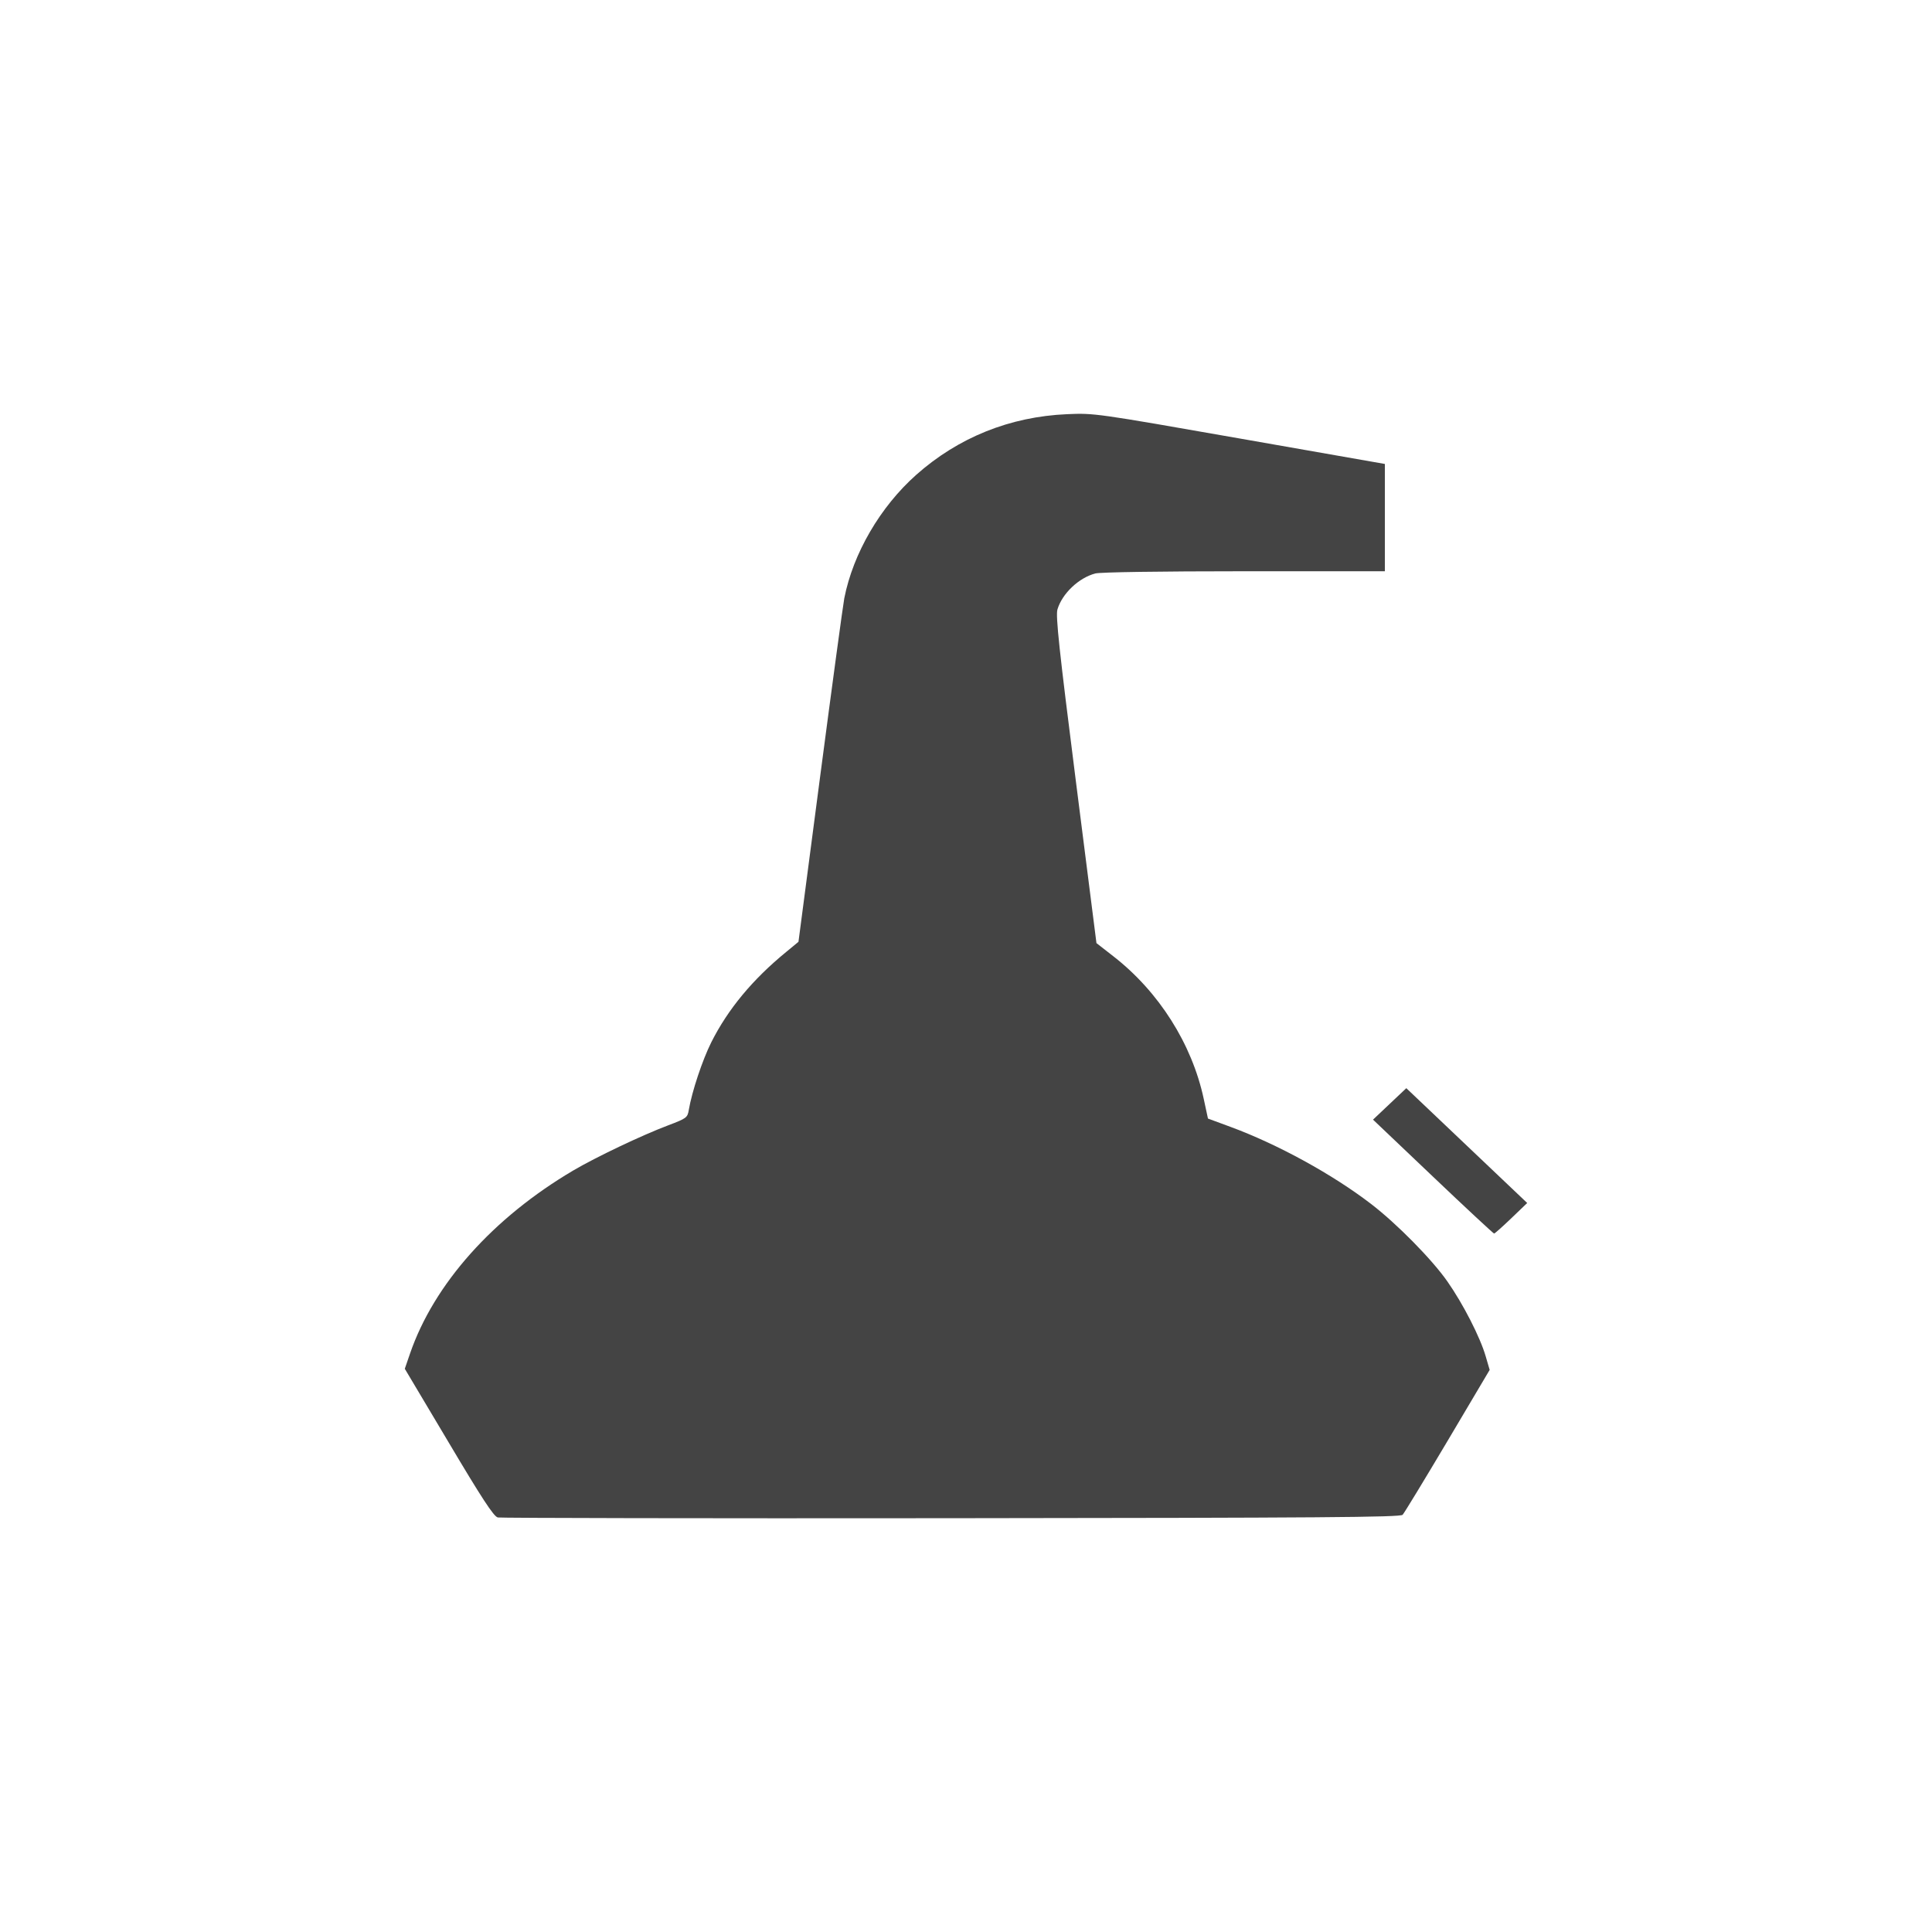 <?xml version="1.0" encoding="UTF-8" standalone="no"?>
<svg
   xmlns:dc="http://purl.org/dc/elements/1.1/"
   xmlns:cc="http://creativecommons.org/ns#"
   xmlns:rdf="http://www.w3.org/1999/02/22-rdf-syntax-ns#"
   xmlns:svg="http://www.w3.org/2000/svg"
   xmlns="http://www.w3.org/2000/svg"
   xmlns:sodipodi="http://sodipodi.sourceforge.net/DTD/sodipodi-0.dtd"
   xmlns:inkscape="http://www.inkscape.org/namespaces/inkscape"
   viewBox="0 0 21 21"
   height="21"
   width="21"
   version="1.1"
   id="svg831"
   sodipodi:docname="distillery-15.svg"
   inkscape:version="1.1-dev (48d18c81, 2020-07-08)"
   inkscape:export-filename="/Users/martin/Documents/Projects/mapbox/icon/distillery-15.png"
   inkscape:export-xdpi="82.285713"
   inkscape:export-ydpi="82.285713">
  <defs
     id="defs835" />
  <sodipodi:namedview
     pagecolor="#ffffff"
     bordercolor="#666666"
     borderopacity="1"
     objecttolerance="10"
     gridtolerance="10"
     guidetolerance="10"
     inkscape:pageopacity="0"
     inkscape:pageshadow="2"
     inkscape:window-width="1680"
     inkscape:window-height="942"
     id="namedview833"
     showgrid="false"
     inkscape:zoom="31.936052"
     inkscape:cx="11.67959"
     inkscape:cy="10.552338"
     inkscape:window-x="596"
     inkscape:window-y="1105"
     inkscape:window-maximized="1"
     inkscape:current-layer="svg831" />
  <title
     id="title823">car-15.svg</title>
  <rect
     fill="none"
     x="0"
     y="0"
     width="21"
     height="21"
     id="rect825"
     inkscape:export-xdpi="82.285713"
     inkscape:export-ydpi="82.285713" />
  <path
     style="color:#000000;fill:#444444;stroke-width:0.025"
     d="m 15.575,12.789 -0.651,-0.619 0.181,-0.171 0.181,-0.171 0.657,0.624 0.657,0.624 -0.173,0.166 c -0.095,0.091 -0.179,0.166 -0.187,0.166 -0.007,0 -0.307,-0.278 -0.665,-0.619 z"
     id="path889" />
  <path
     style="color:#000000;fill:#444444;stroke-width:0.025"
     d="m 11.392,10.205 c 0,-0.024 -0.099,-0.804 -0.22,-1.732 -0.201,-1.537 -0.218,-1.701 -0.191,-1.834 0.073,-0.36 0.326,-0.652 0.696,-0.801 0.14,-0.056 0.15,-0.057 1.507,-0.069 l 1.367,-0.012 0.008,-0.141 c 0.007,-0.127 0.002,-0.143 -0.052,-0.164 C 14.474,5.438 13.873,5.328 13.171,5.206 11.756,4.961 11.618,4.949 11.237,5.035 10.669,5.164 10.135,5.566 9.871,6.063 9.71,6.364 9.695,6.445 9.443,8.339 9.31,9.342 9.201,10.183 9.201,10.206 c -1.821e-4,0.04 0.069,0.043 1.096,0.043 1.038,0 1.096,-0.002 1.096,-0.044 z"
     id="path887" />
  <path
     style="color:#000000;fill:#444444;stroke-width:0.025"
     d="m 12.578,12.003 c 0,-0.005 -0.03,-0.096 -0.066,-0.202 -0.117,-0.341 -0.377,-0.731 -0.635,-0.951 L 11.747,10.739 H 10.296 8.845 L 8.696,10.88 c -0.193,0.183 -0.356,0.392 -0.469,0.606 -0.101,0.19 -0.187,0.412 -0.187,0.481 0,0.044 0.081,0.045 2.269,0.045 1.248,0 2.269,-0.004 2.269,-0.009 z"
     id="path885" />
  <path
     style="color:#000000;fill:#444444;stroke-width:0.025"
     d="m 15.287,15.418 0.356,-0.598 -0.051,-0.125 C 15.456,14.367 15.173,13.987 14.842,13.686 14.361,13.25 13.816,12.937 13.004,12.631 L 12.694,12.514 H 10.296 7.898 L 7.602,12.627 c -0.619,0.236 -1.039,0.451 -1.464,0.748 -0.261,0.183 -0.632,0.537 -0.803,0.767 -0.145,0.195 -0.363,0.593 -0.363,0.663 0,0.023 0.158,0.308 0.351,0.632 l 0.351,0.59 4.628,-0.006 4.628,-0.006 z"
     id="path883" />
  <path
     style="color:#000000;fill:#444444;stroke-width:0.025"
     d="m 5.409,16.493 c -0.042,-0.009 -0.176,-0.214 -0.532,-0.814 L 4.4,14.878 4.457,14.712 c 0.261,-0.757 0.902,-1.475 1.775,-1.99 0.247,-0.145 0.742,-0.381 1.028,-0.489 0.203,-0.077 0.213,-0.084 0.227,-0.169 0.034,-0.2 0.148,-0.542 0.244,-0.734 C 7.912,10.97 8.179,10.647 8.547,10.346 L 8.679,10.237 8.915,8.437 C 9.045,7.448 9.163,6.577 9.177,6.503 9.273,6.015 9.567,5.51 9.958,5.162 c 0.458,-0.407 1.019,-0.633 1.64,-0.66 0.294,-0.013 0.309,-0.011 1.876,0.264 l 1.579,0.277 V 5.626 6.209 l -1.528,1.822e-4 c -0.922,7.3e-5 -1.564,0.01 -1.619,0.024 -0.18,0.047 -0.361,0.219 -0.412,0.391 -0.021,0.069 0.02,0.448 0.199,1.857 l 0.225,1.77 0.186,0.145 c 0.493,0.384 0.852,0.951 0.98,1.548 l 0.046,0.214 0.244,0.09 c 0.51,0.188 1.106,0.514 1.526,0.836 0.281,0.215 0.664,0.604 0.832,0.844 0.171,0.244 0.357,0.607 0.417,0.815 l 0.043,0.147 -0.457,0.771 c -0.252,0.424 -0.472,0.786 -0.489,0.804 -0.026,0.027 -0.886,0.033 -4.907,0.037 -2.681,0.003 -4.9,-0.002 -4.931,-0.008 z"
     id="path879" />
</svg>
